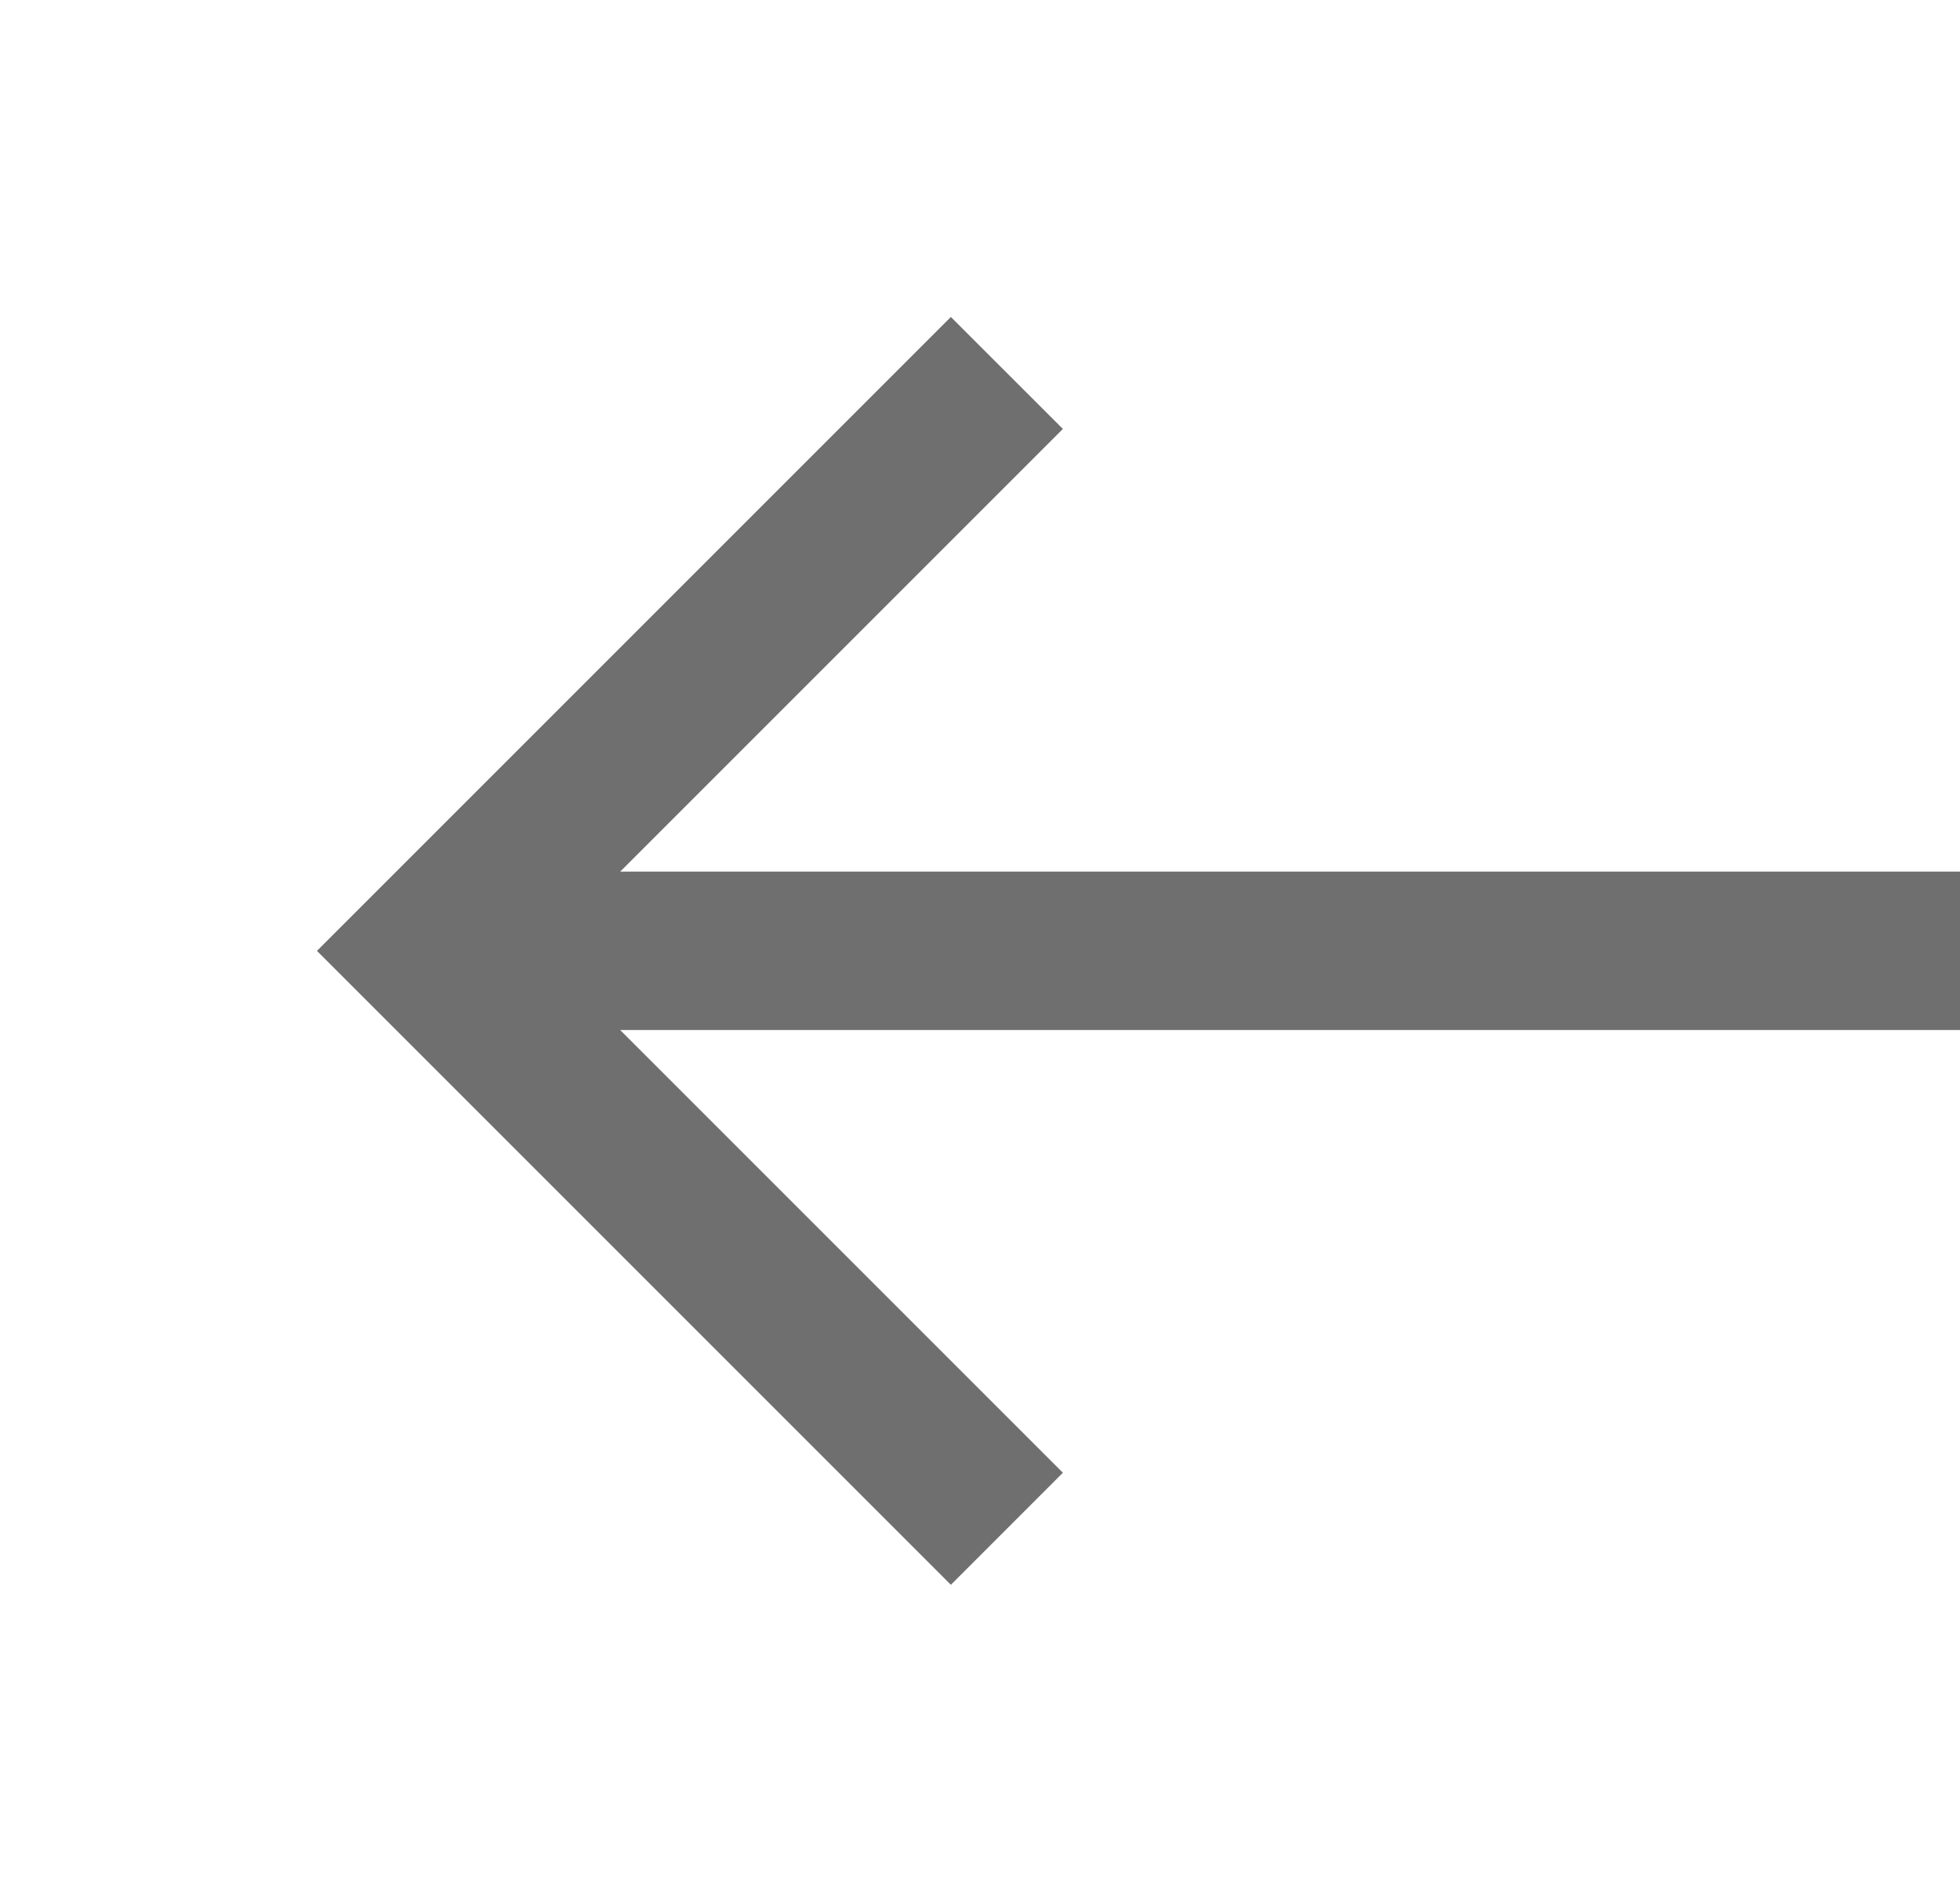 <svg id="arrow-left-slider" xmlns="http://www.w3.org/2000/svg" width="37.987" height="36.858" viewBox="0 0 37.987 36.858">
  <path id="Path_1" data-name="Path 1" d="M0,0H36.858V36.858H0Z" fill="none"/>
  <path id="Path_2" data-name="Path 2" d="M34.844,13.75H8.877l8.58-8.58L15.286,3,3,15.286,15.286,27.572,17.457,25.4l-8.58-8.58H34.844Z" transform="translate(3.143 3.143)" fill="#6f6f6f"/>
</svg>
